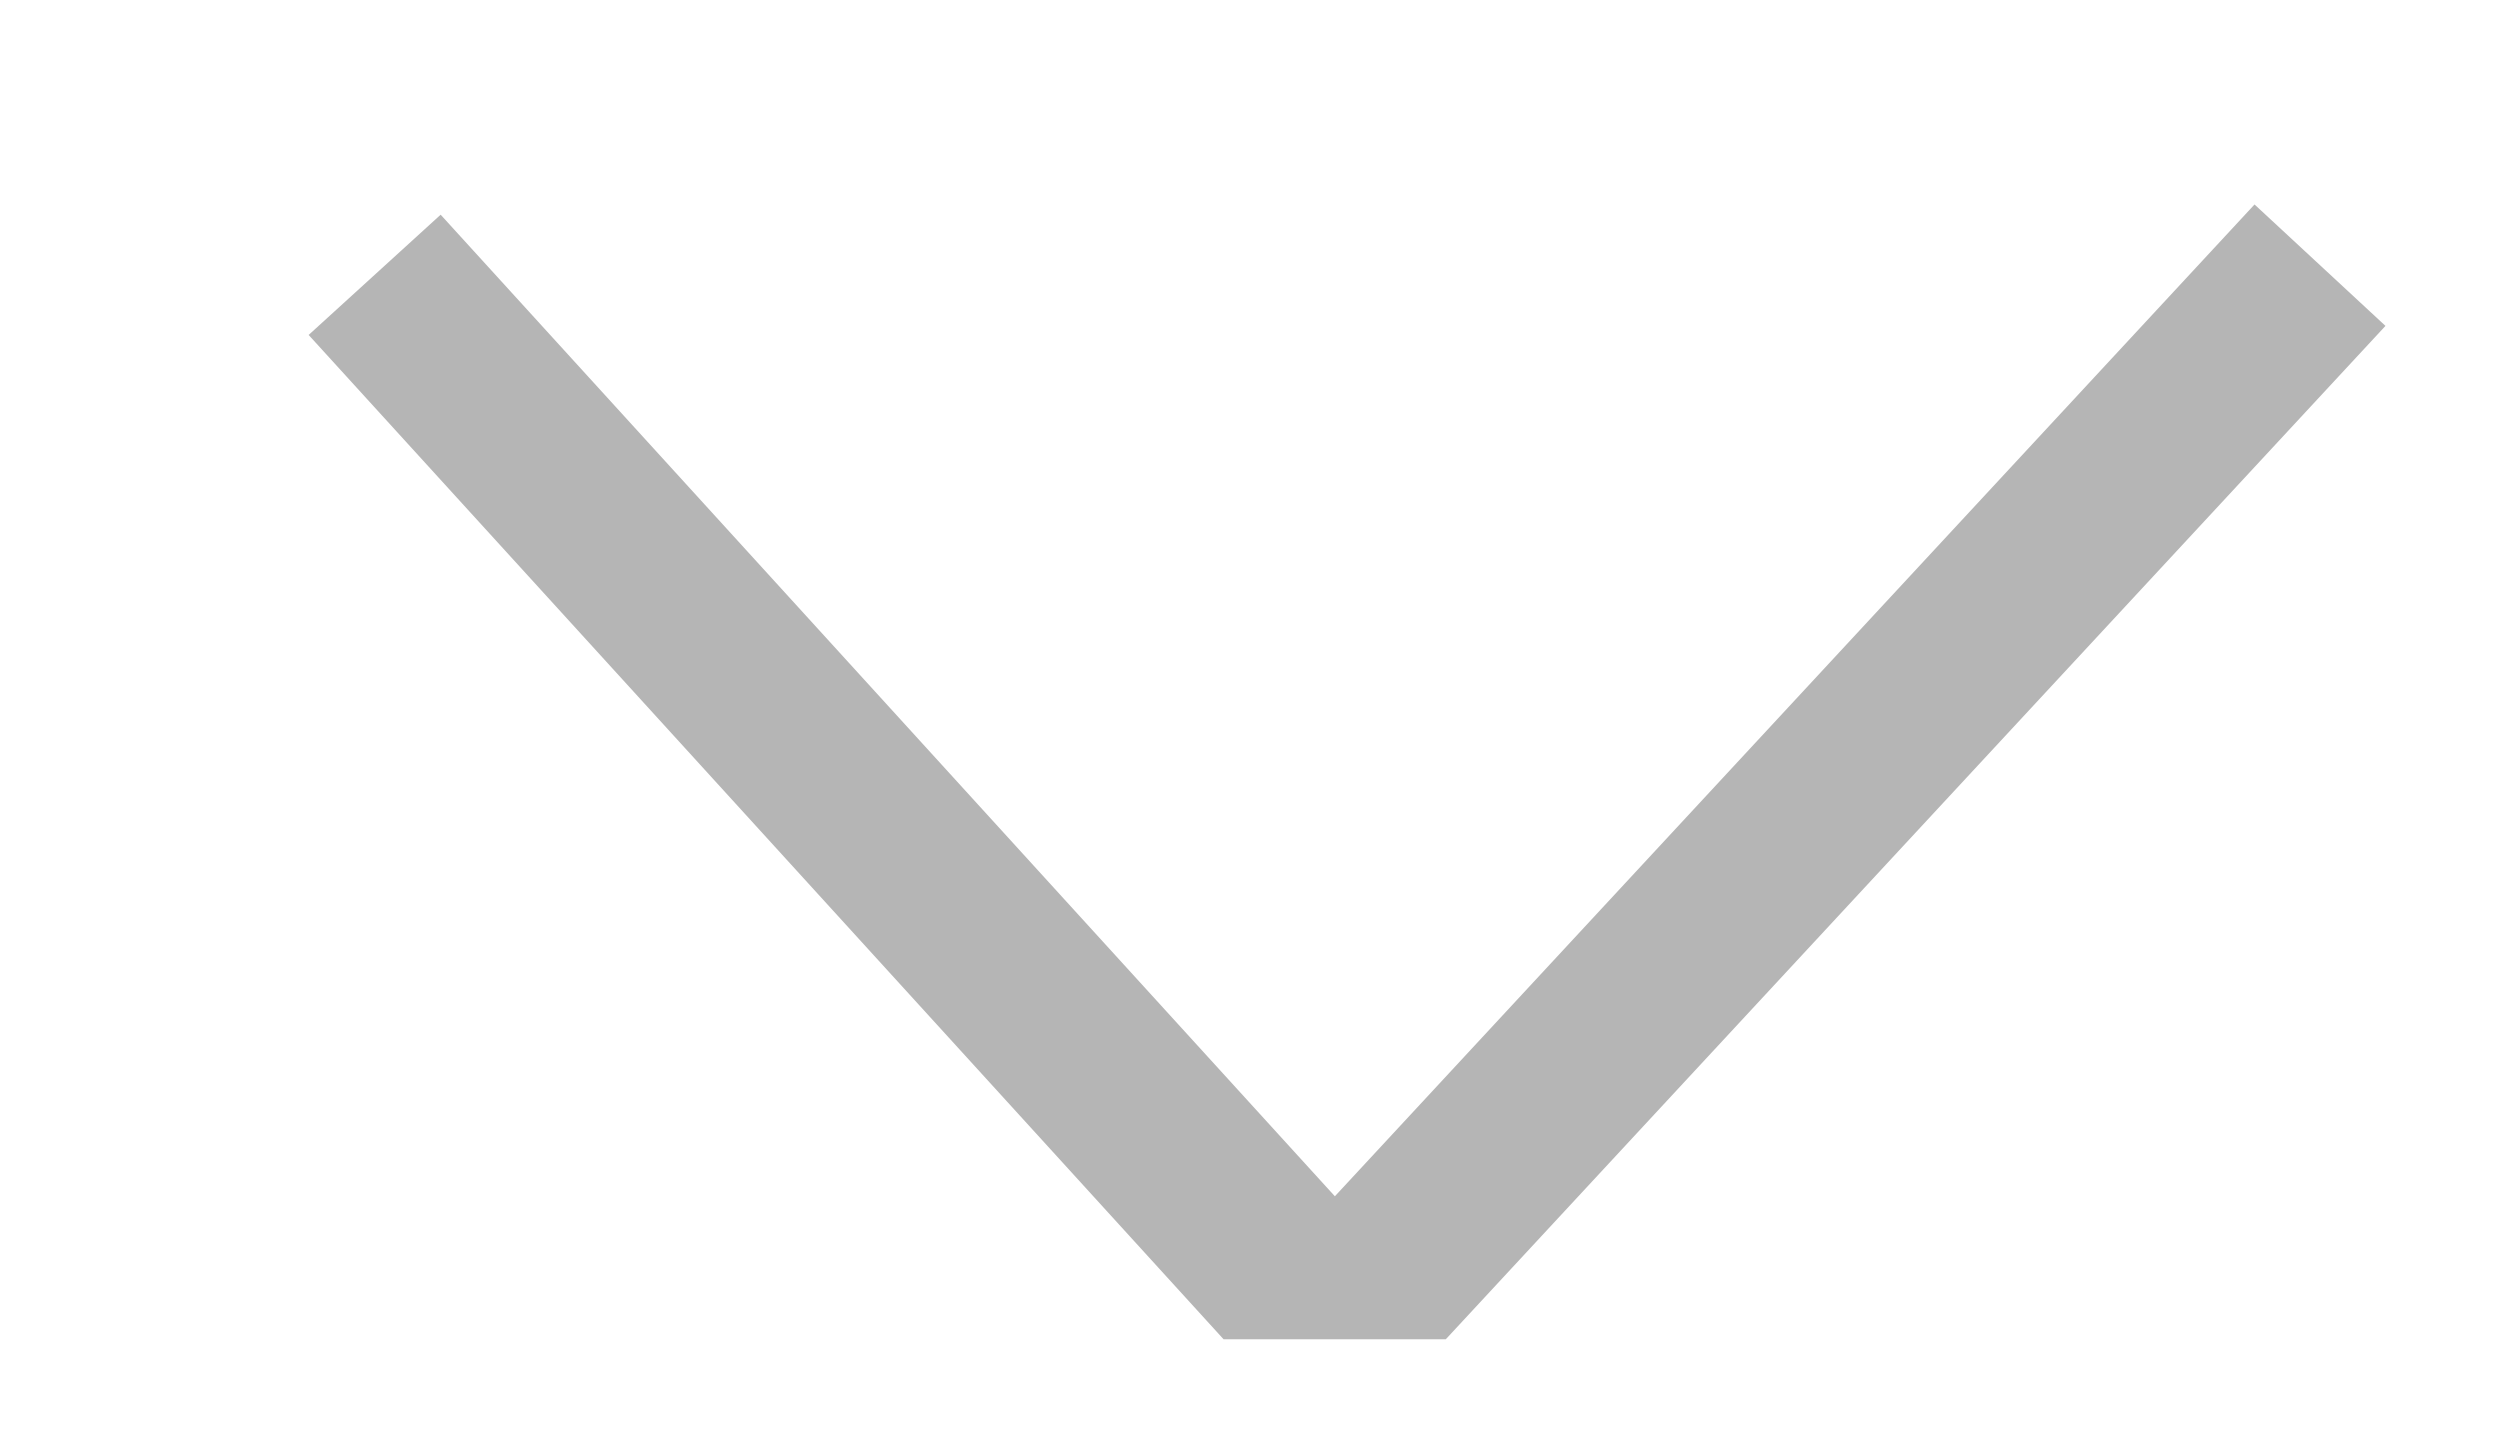 <svg width="14" height="8" viewBox="0 0 14 8" fill="none" xmlns="http://www.w3.org/2000/svg">
<g clip-path="url(#clip0_35_64)">
<path d="M2.098 1.539L7.472 7.438L12.992 1.485" stroke="#B5B5B5"/>
</g>
<defs>
<clipPath id="clip0_35_64">
<rect width="13" height="7" fill="white" transform="translate(0.97 0.5)"/>
</clipPath>
</defs>
</svg>
